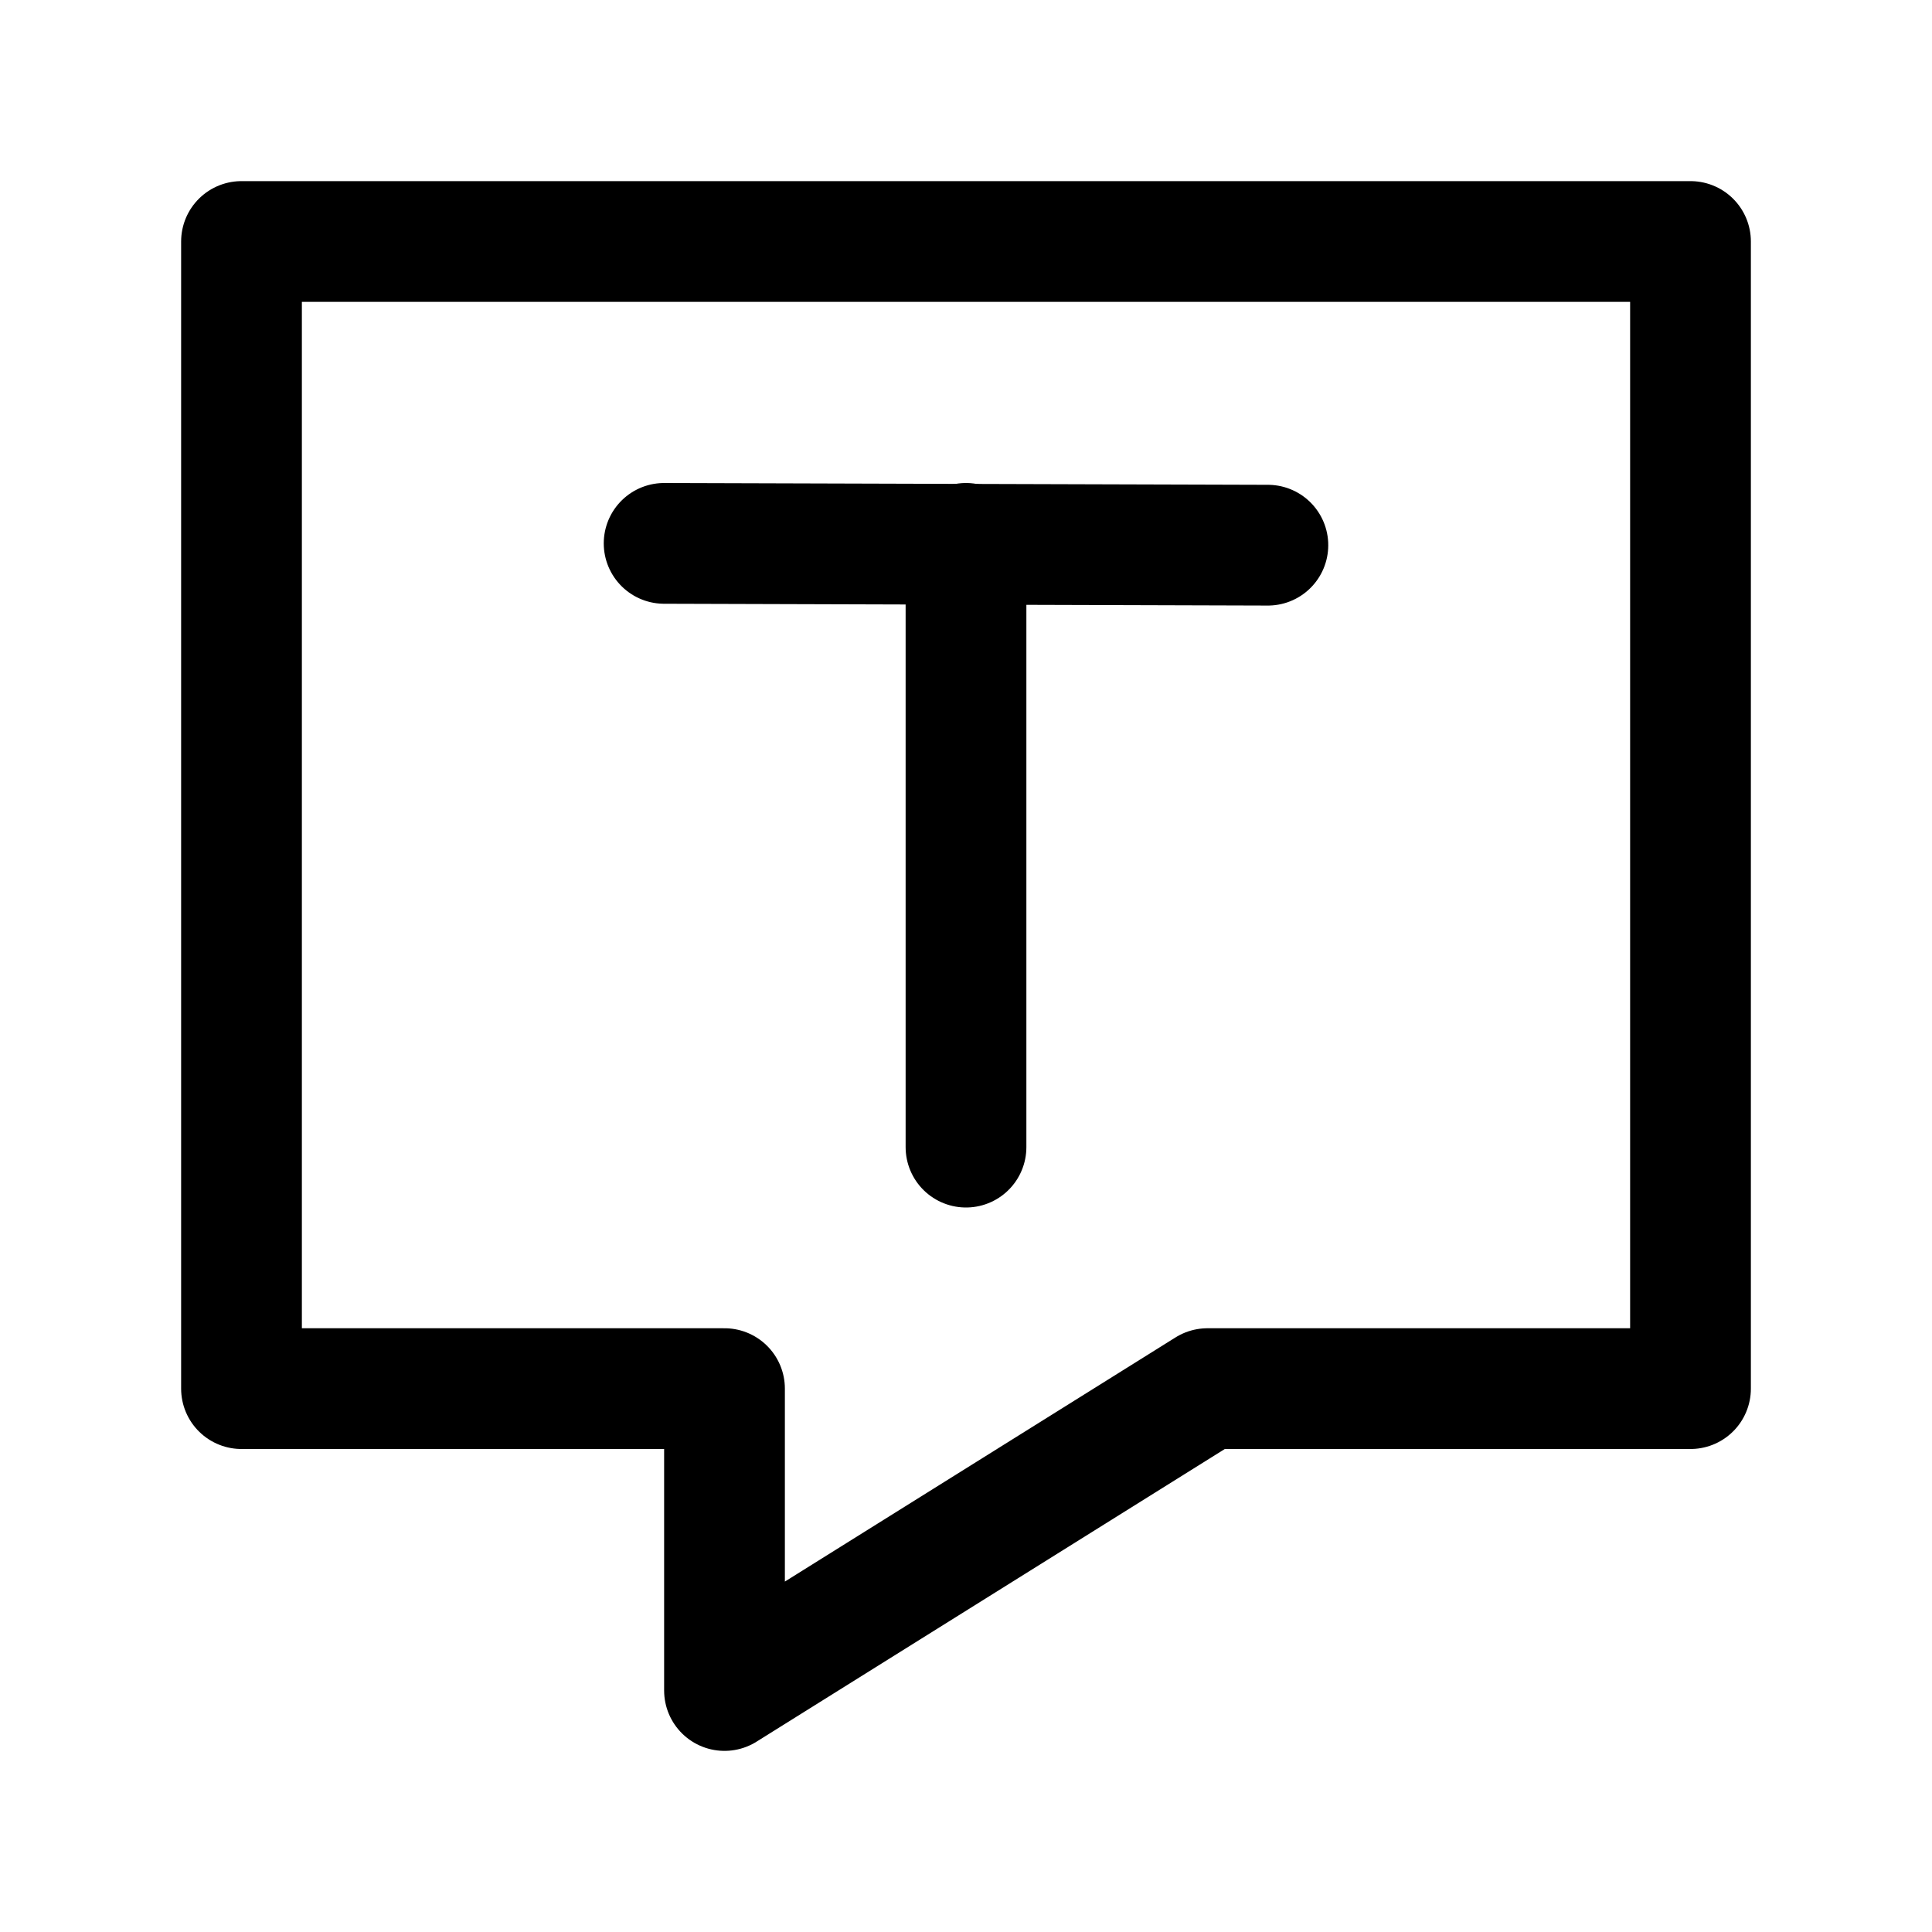 <?xml version="1.0" encoding="UTF-8"?>
<svg width="16px" height="16px" viewBox="0 0 16 16" version="1.1" xmlns="http://www.w3.org/2000/svg" xmlns:xlink="http://www.w3.org/1999/xlink">
    <g id="tooltip-wrapper" stroke="none" stroke-width="1" fill="none" fill-rule="evenodd">
        <polygon id="矩形" stroke="currentColor" stroke-linejoin="round" points="2 2 14 2 14 11.5 10 11.5 6 14 6 11.5 2 11.5"></polygon>
        <line x1="5.5" y1="4.5" x2="10.5" y2="4.515" id="直线" stroke="currentColor" stroke-linecap="round" stroke-linejoin="round"></line>
        <line x1="8" y1="4.5" x2="8" y2="9.5" id="直线" stroke="currentColor" stroke-linecap="round"></line>
    </g>
</svg>
